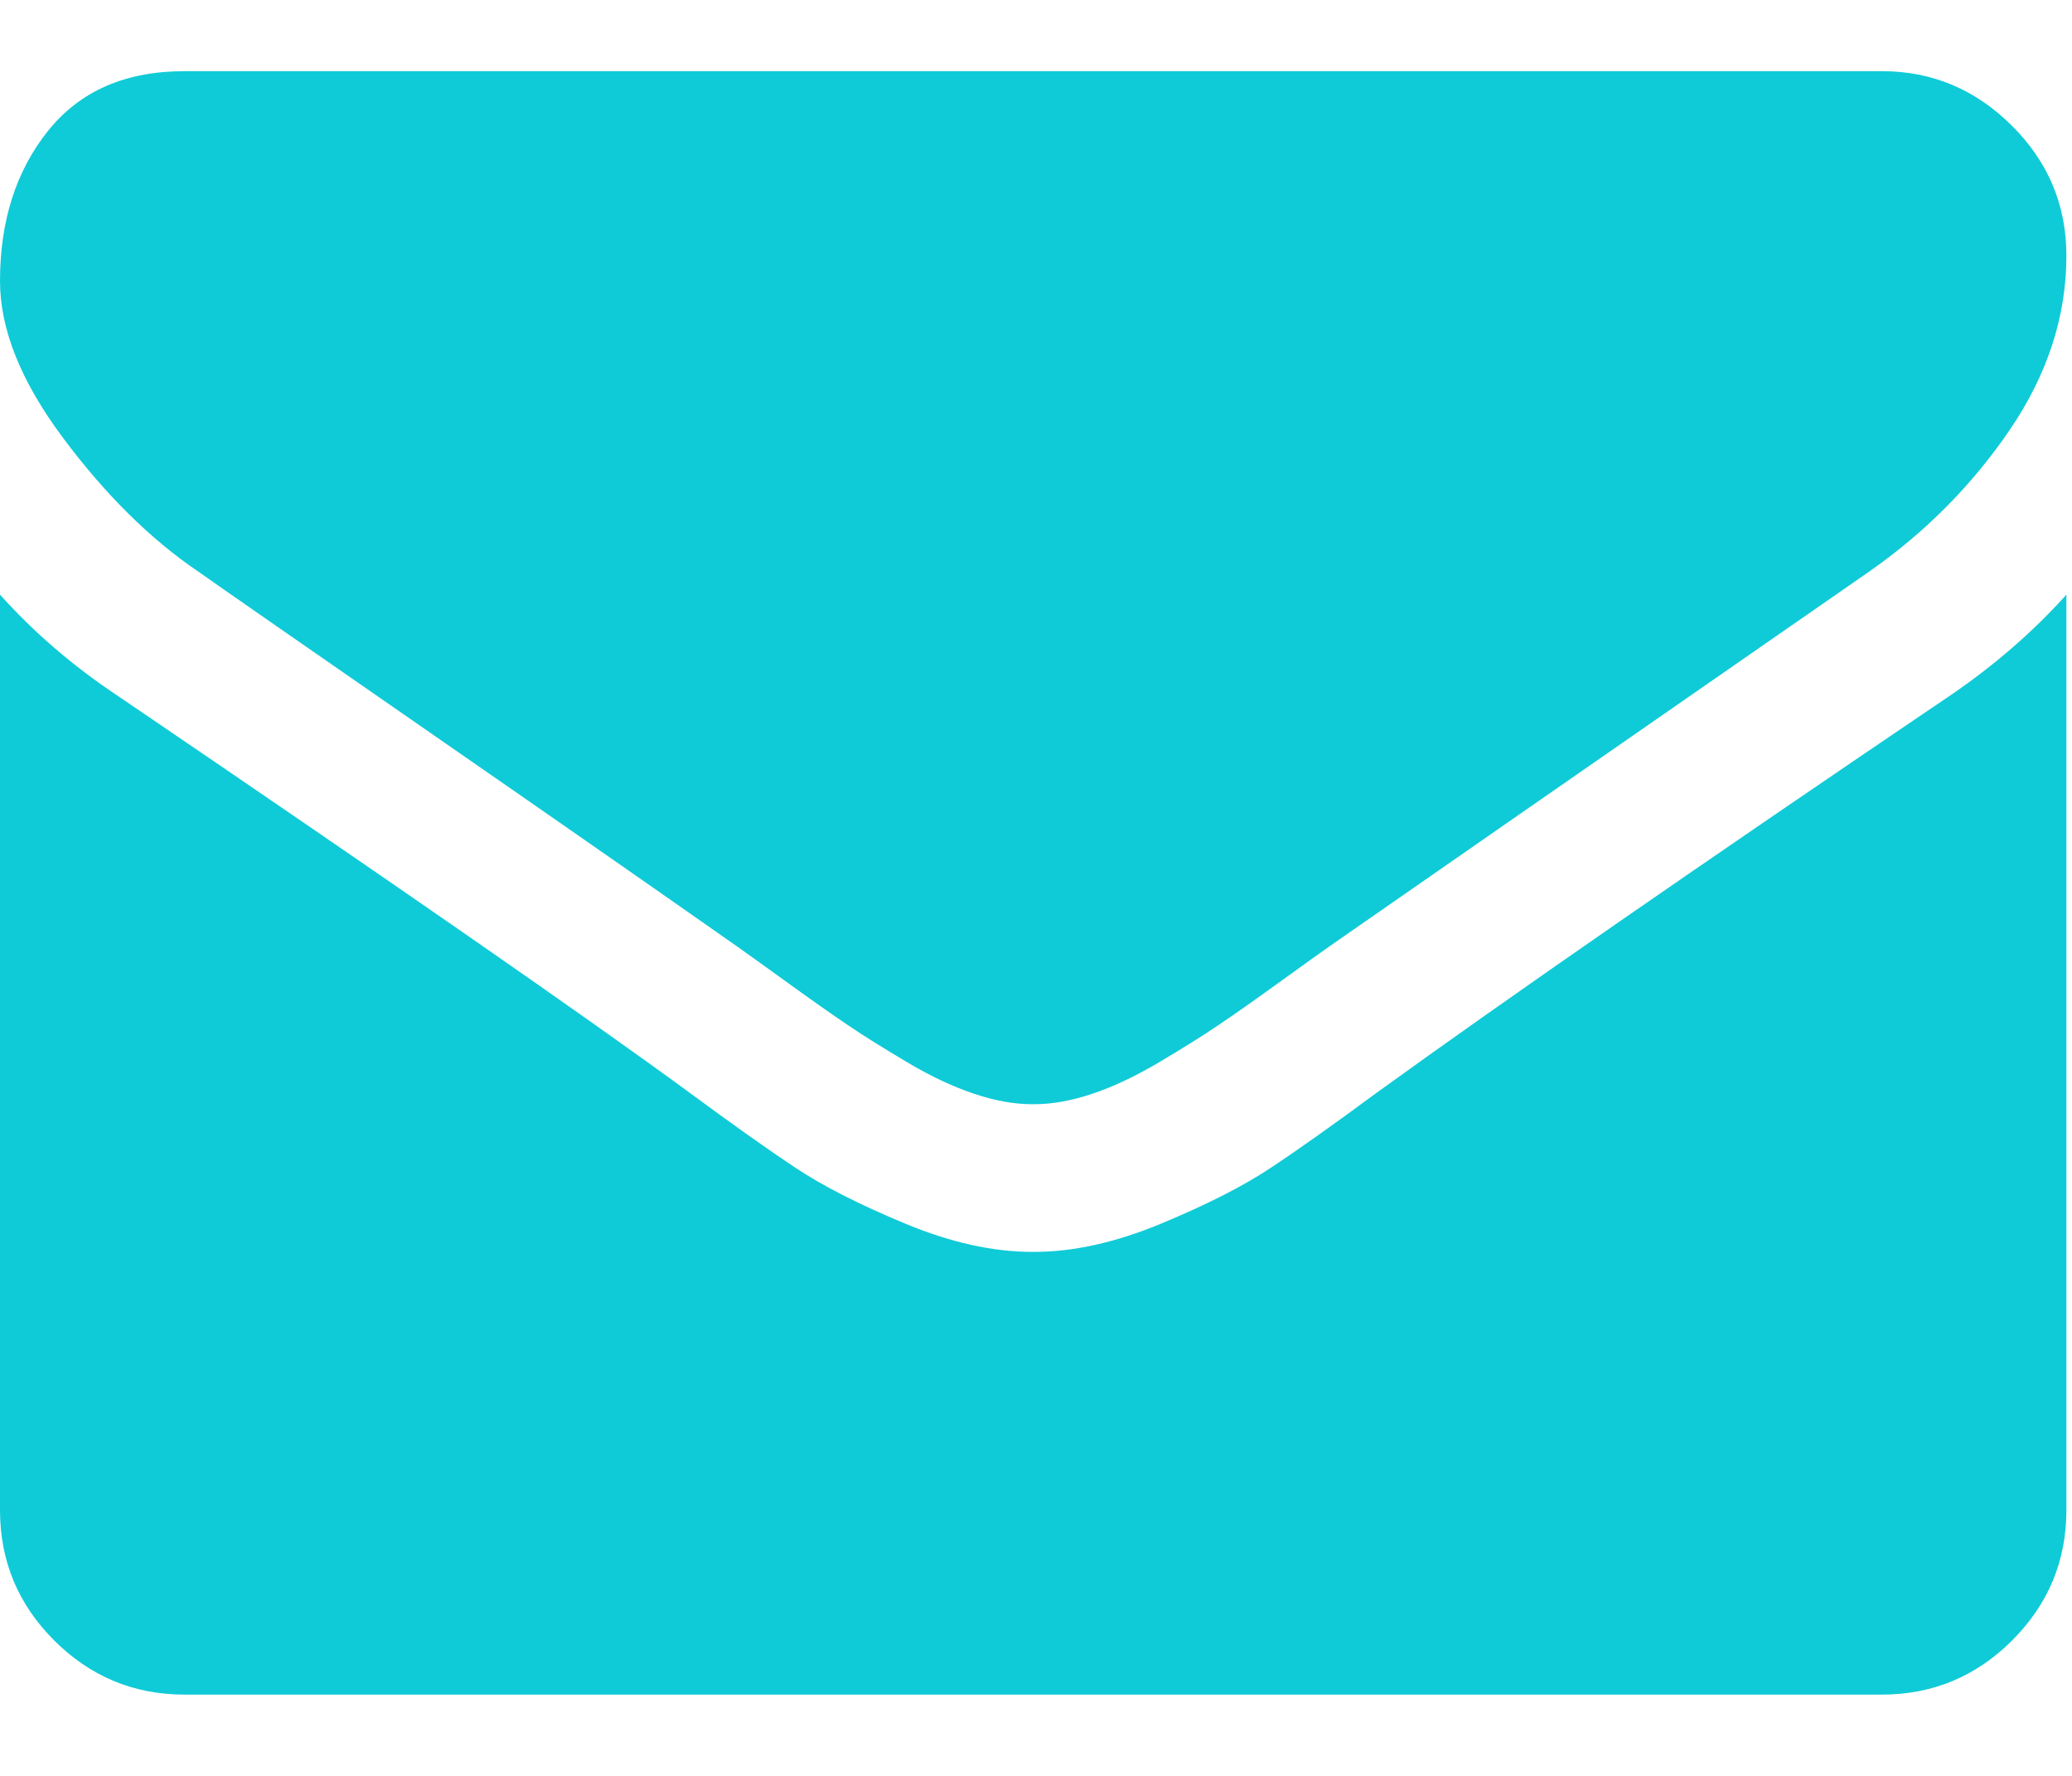 <svg version="1.2" baseProfile="tiny-ps" xmlns="http://www.w3.org/2000/svg" viewBox="0 0 244 194" width="35" height="30">
	<title>Page 1</title>
	<defs>
		<clipPath clipPathUnits="userSpaceOnUse" id="cp1">
			<path d="M0 0L244 0L244 194L0 194Z" />
		</clipPath>
	</defs>
	<style>
		tspan { white-space:pre }
		.shp29 { fill: #0fcbd7 }
	</style>
	<g id="Page 1" clip-path="url(#cp1)">
		<path id="Path 1" class="shp29" d="M23.36 59.75C26.43 61.92 35.71 68.36 51.19 79.09C66.68 89.82 78.53 98.08 86.77 103.87C87.67 104.5 89.6 105.89 92.54 108.01C95.48 110.14 97.92 111.86 99.87 113.17C101.81 114.49 104.17 115.95 106.93 117.59C109.69 119.22 112.3 120.44 114.74 121.25C117.19 122.07 119.45 122.47 121.53 122.47L121.8 122.47C123.89 122.47 126.15 122.07 128.6 121.25C131.04 120.44 133.64 119.21 136.4 117.59C139.16 115.95 141.51 114.49 143.46 113.17C145.41 111.86 147.85 110.14 150.79 108.01C153.74 105.89 155.66 104.5 156.57 103.87C164.89 98.07 186.07 83.37 220.12 59.74C226.73 55.12 232.24 49.56 236.68 43.04C241.11 36.52 243.34 29.69 243.34 22.54C243.34 16.56 241.18 11.45 236.88 7.19C232.59 2.93 227.49 0.81 221.61 0.81L21.73 0.81C14.75 0.81 9.39 3.16 5.63 7.87C1.88 12.58 0 18.46 0 25.53C0 31.23 2.49 37.41 7.47 44.06C12.44 50.71 17.74 55.95 23.36 59.75ZM229.75 74.27C200.06 94.36 177.52 109.98 162.13 121.11C156.97 124.92 152.78 127.89 149.57 130.01C146.36 132.14 142.08 134.31 136.74 136.53C131.4 138.75 126.42 139.86 121.8 139.86L121.53 139.86C116.91 139.86 111.93 138.75 106.59 136.53C101.25 134.31 96.97 132.14 93.76 130.01C90.55 127.89 86.36 124.92 81.2 121.11C68.98 112.15 46.48 96.54 13.71 74.27C8.55 70.83 3.98 66.89 0 62.46L0 170.27C0 176.25 2.12 181.36 6.38 185.62C10.64 189.87 15.75 192 21.73 192L221.61 192C227.58 192 232.7 189.87 236.95 185.62C241.21 181.36 243.34 176.25 243.34 170.27L243.34 62.46C239.44 66.8 234.91 70.74 229.75 74.27Z" />
	</g>
</svg>